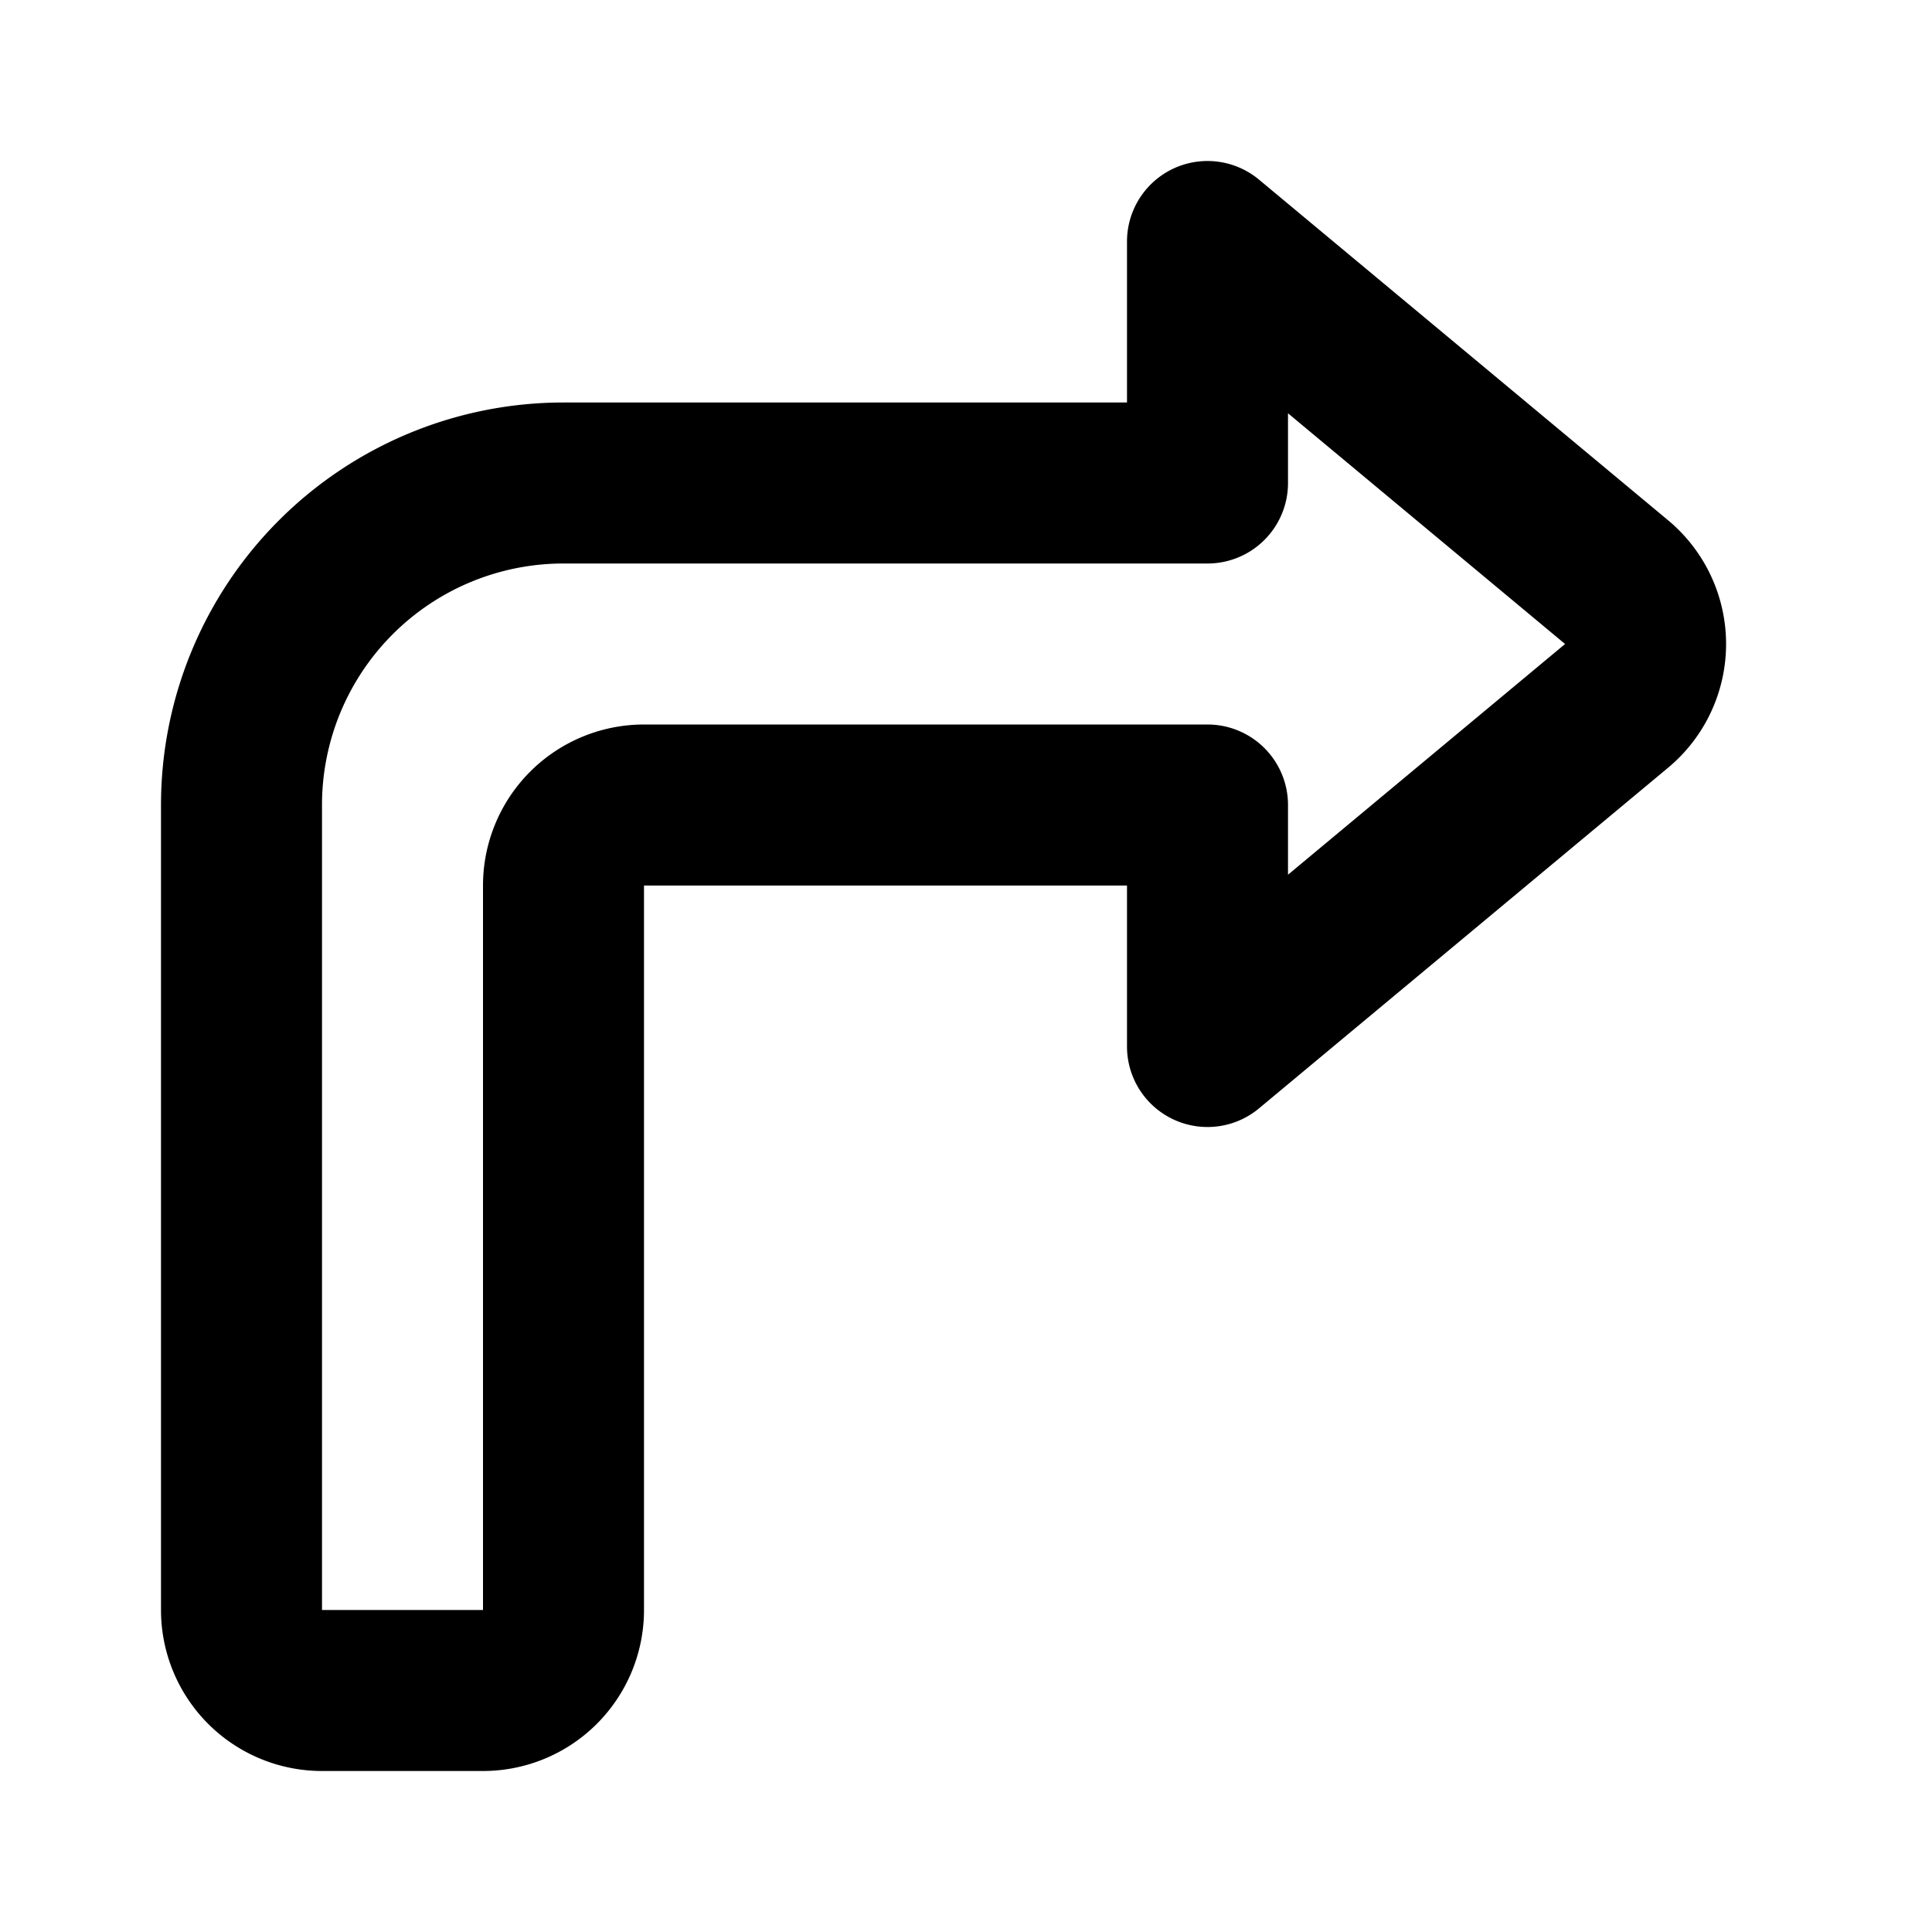 <svg class="icon line" width="48" height="48" id="turn-rightsign" xmlns="http://www.w3.org/2000/svg" viewBox="0 0 24 24"><path d="M7,6h8V3l5.08,4.23a1,1,0,0,1,0,1.54L15,13V10H8a1,1,0,0,0-1,1v9a1,1,0,0,1-1,1H4a1,1,0,0,1-1-1V10H3A4,4,0,0,1,7,6Z" style="fill: none; stroke: rgb(0, 0, 0); stroke-linecap: round; stroke-linejoin: round; stroke-width: 2;"></path></svg>